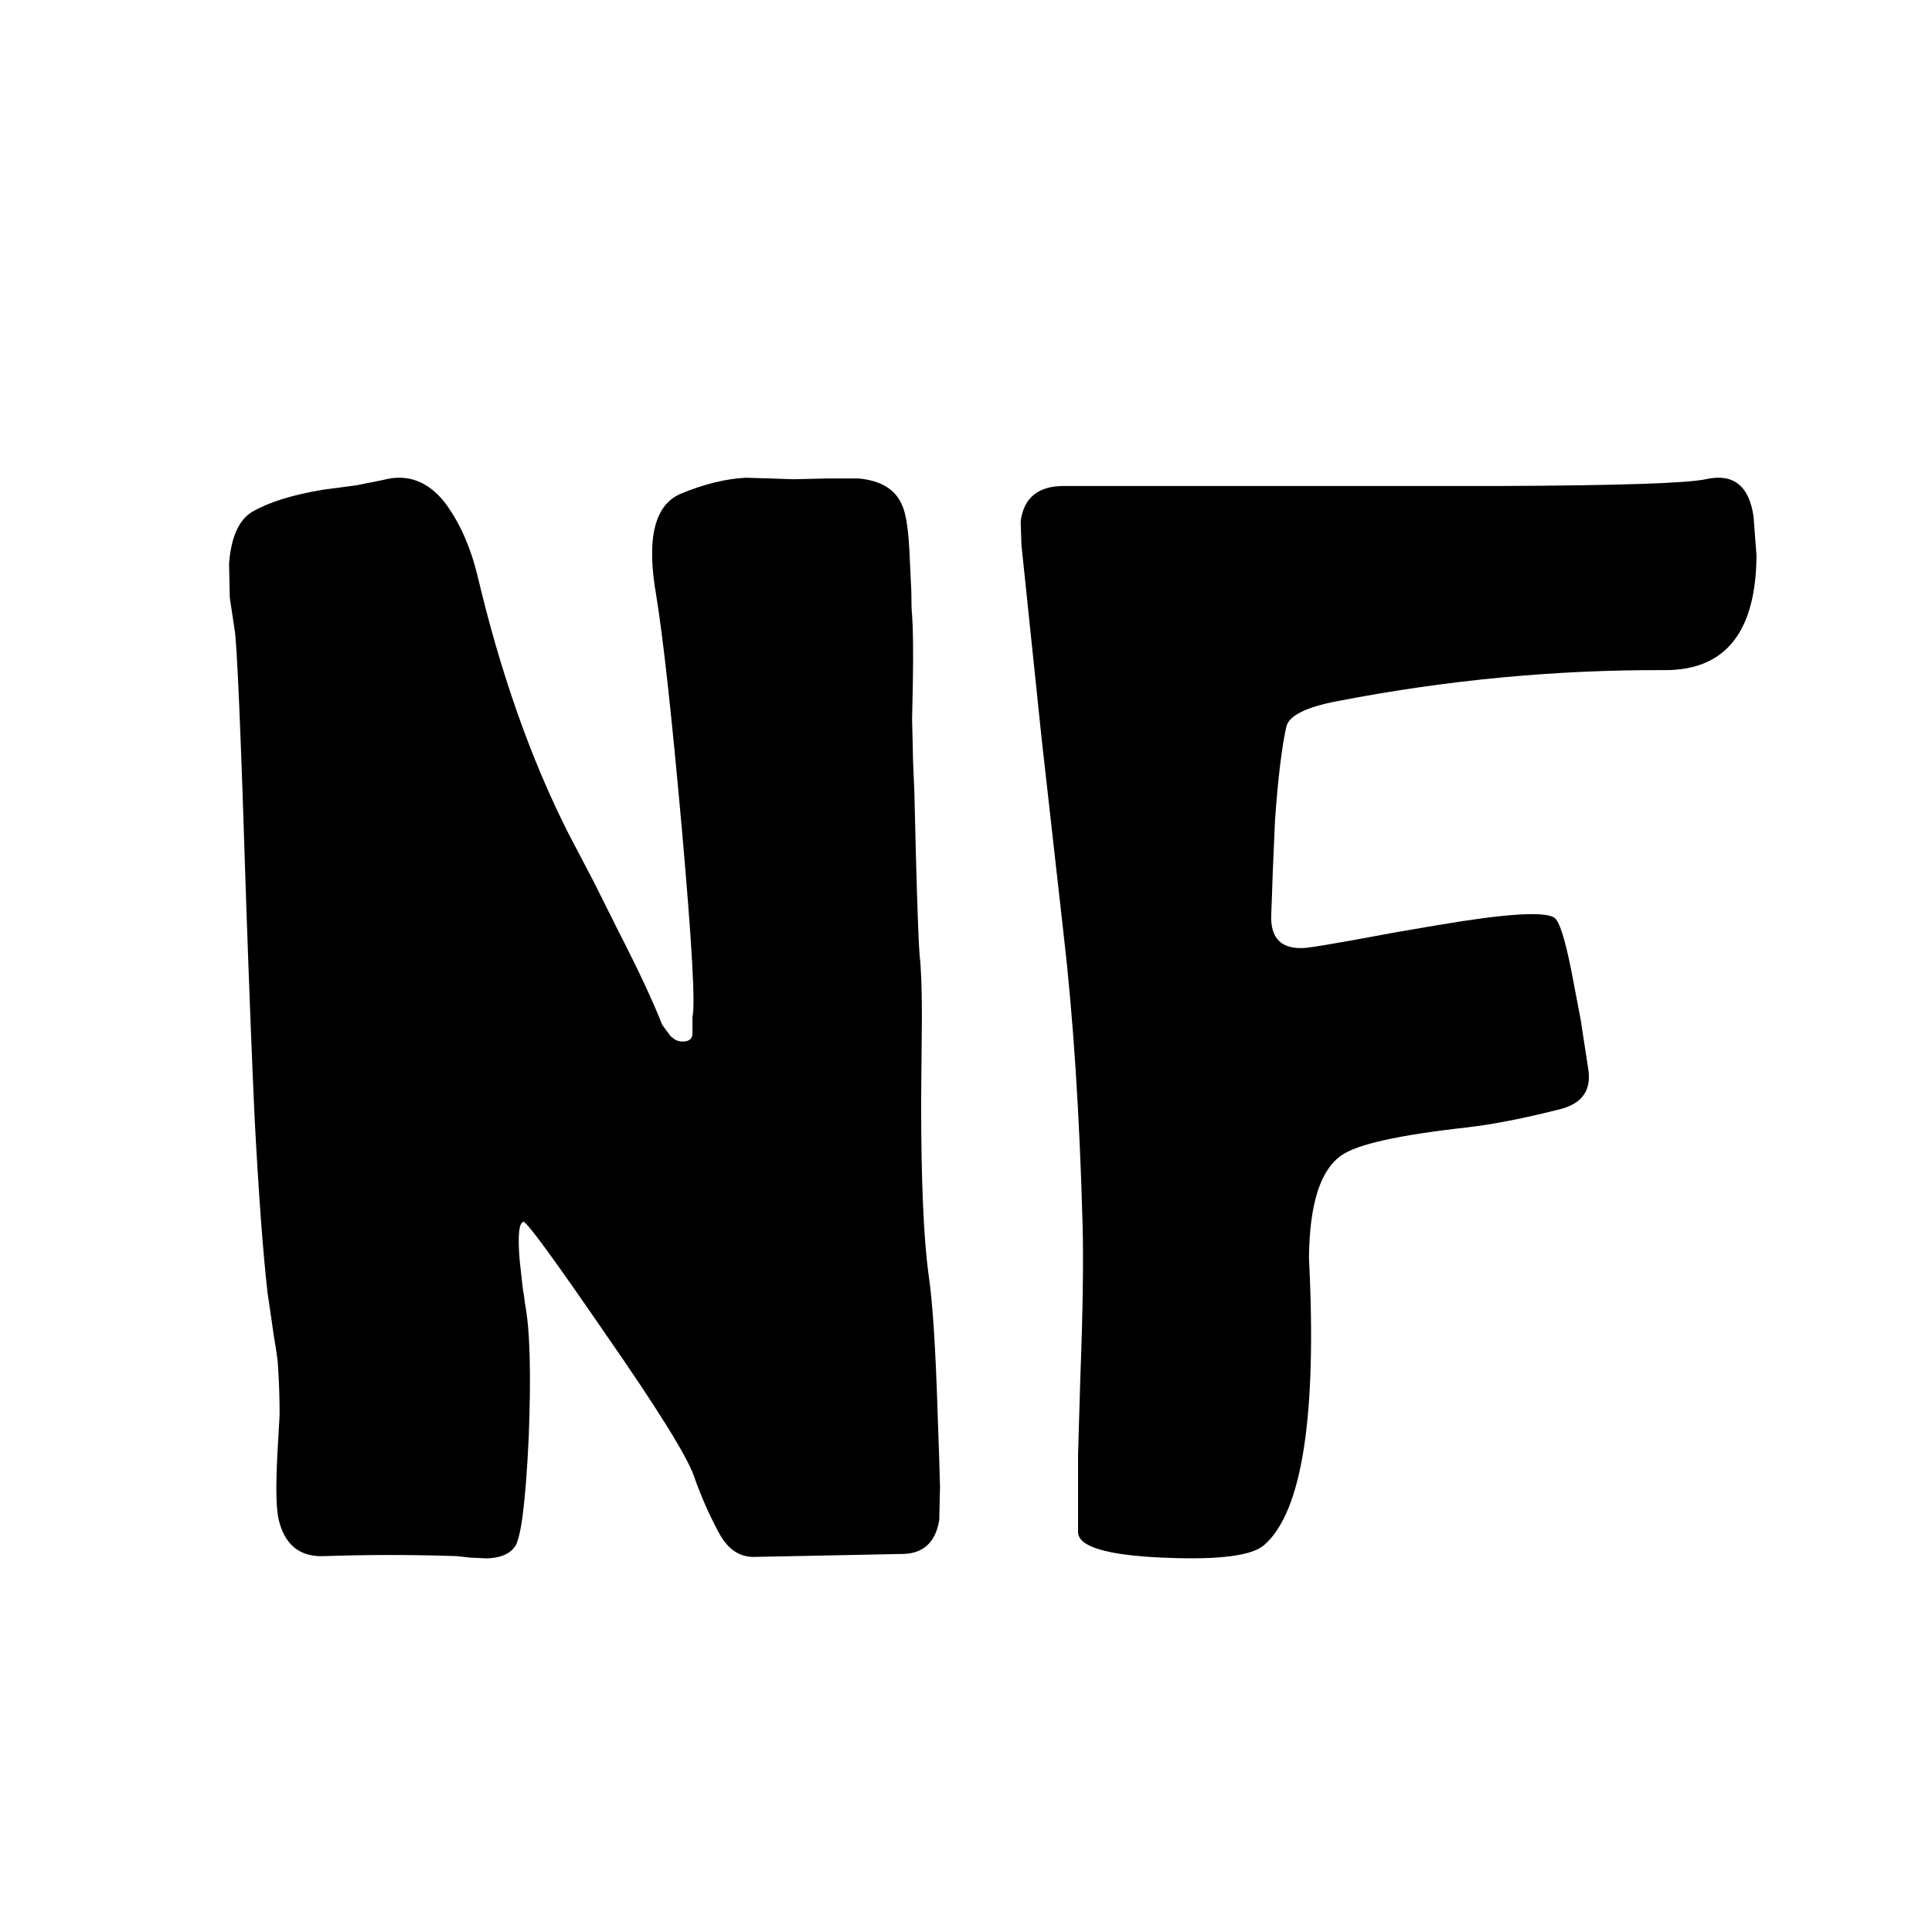 <?xml version="1.0" encoding="UTF-8"?><svg id="Layer_1" xmlns="http://www.w3.org/2000/svg" viewBox="0 0 1000 1000"><path d="M266.59,800.37c-2.61,3.91-7.42,5.99-14.45,6.25l-8.59-.39-7.03-.78c-23.18-.78-46.09-.78-68.75,0-13.02,.53-20.97-6.25-23.83-20.31-1.04-5.99-1.17-16.66-.39-32.03l1.17-20.7c0-8.59-.26-16.8-.78-24.61,0-2.34-.78-8.07-2.34-17.19l-1.56-10.94-1.56-10.55c-2.34-20.57-4.56-50.39-6.64-89.45-1.31-27.86-2.73-64.19-4.3-108.98-2.87-91.92-4.95-140.49-6.25-145.7l-2.34-15.62-.39-17.58c1.04-13.8,5.08-22.78,12.11-26.95,8.59-4.94,20.7-8.72,36.33-11.33l17.58-2.34,13.67-2.73c12.5-3.38,23.17,.52,32.03,11.72,7.55,10.16,13.15,22.66,16.8,37.5,11.98,50.78,27.73,95.45,47.27,133.98l12.89,24.61,12.89,25.78c10.16,19.79,17.71,35.94,22.66,48.44l4.3,5.86c2.08,1.83,3.91,2.73,5.47,2.73,3.91,.26,5.86-1.17,5.86-4.3v-8.59c1.56-5.72-.26-38.02-5.47-96.88-5.21-58.33-9.64-98.69-13.28-121.09-5.21-29.42-.92-47,12.89-52.73,11.98-4.94,23.17-7.68,33.59-8.2l12.5,.39,12.11,.39,17.19-.39h16.41c11.72,1.04,19.27,5.73,22.66,14.06,2.08,4.43,3.38,13.81,3.91,28.12l.78,16.41c0,5.99,.13,10.03,.39,12.11,.52,7.29,.65,19.01,.39,35.16l-.39,18.75,.39,16.41c0,3.12,.26,10.16,.78,21.09l.78,32.03c.78,29.17,1.43,46.75,1.95,52.73,.78,6.51,1.17,17.06,1.17,31.64l-.39,44.14c0,41.15,1.3,71.09,3.91,89.84,2.08,14.06,3.64,38.54,4.69,73.44,.52,13.28,.91,25.26,1.17,35.94l-.39,17.19c-1.83,11.2-7.81,17.06-17.97,17.58l-78.12,1.56c-7.56,0-13.54-4.16-17.97-12.5-4.95-9.11-9.25-18.88-12.89-29.3-3.65-10.41-19.14-35.28-46.48-74.61-26.31-38.28-40.23-57.29-41.8-57.03-2.34,.53-3,7.17-1.95,19.92l1.56,14.06,.78,5.08,.39,3.12c2.6,13.28,3.25,36.46,1.95,69.53-1.56,32.81-3.91,51.56-7.03,56.25Z"/><path d="M601.75,806.23c-29.17-1.3-43.75-5.72-43.75-13.28v-39.84l1.17-39.84c1.3-34.11,1.69-60.67,1.17-79.69-1.56-57.03-4.82-106.9-9.77-149.61l-11.33-100.78-10.55-101.17-.39-12.11c1.56-12.24,8.98-18.36,22.27-18.36h226.17c61.19-.26,96.61-1.43,106.25-3.52,14.06-3.12,22.27,3.26,24.61,19.14l1.56,20.31c-.26,39.59-16.02,59.38-47.27,59.38-56.51-.26-113.03,5.08-169.53,16.02-16.41,3.12-25.26,7.56-26.56,13.28-2.34,10.42-4.3,26.56-5.86,48.44l-1.17,26.95-.39,11.72-.39,10.16c-.53,12.5,5.47,18.23,17.97,17.19,4.42-.52,13.8-2.08,28.12-4.69l19.14-3.52,20.7-3.52c35.16-5.99,55.33-7.29,60.55-3.91,2.6,1.56,5.6,10.94,8.98,28.12l4.69,24.61,3.91,25.39c1.82,11.2-3.12,18.23-14.84,21.09-18.49,4.69-34.51,7.81-48.05,9.38-35.16,3.91-56.78,8.73-64.84,14.45-10.94,7.56-16.54,25.26-16.8,53.12,4.16,81.78-3.52,131.25-23.05,148.44-6.25,5.73-23.83,7.94-52.73,6.64Z"/></svg>